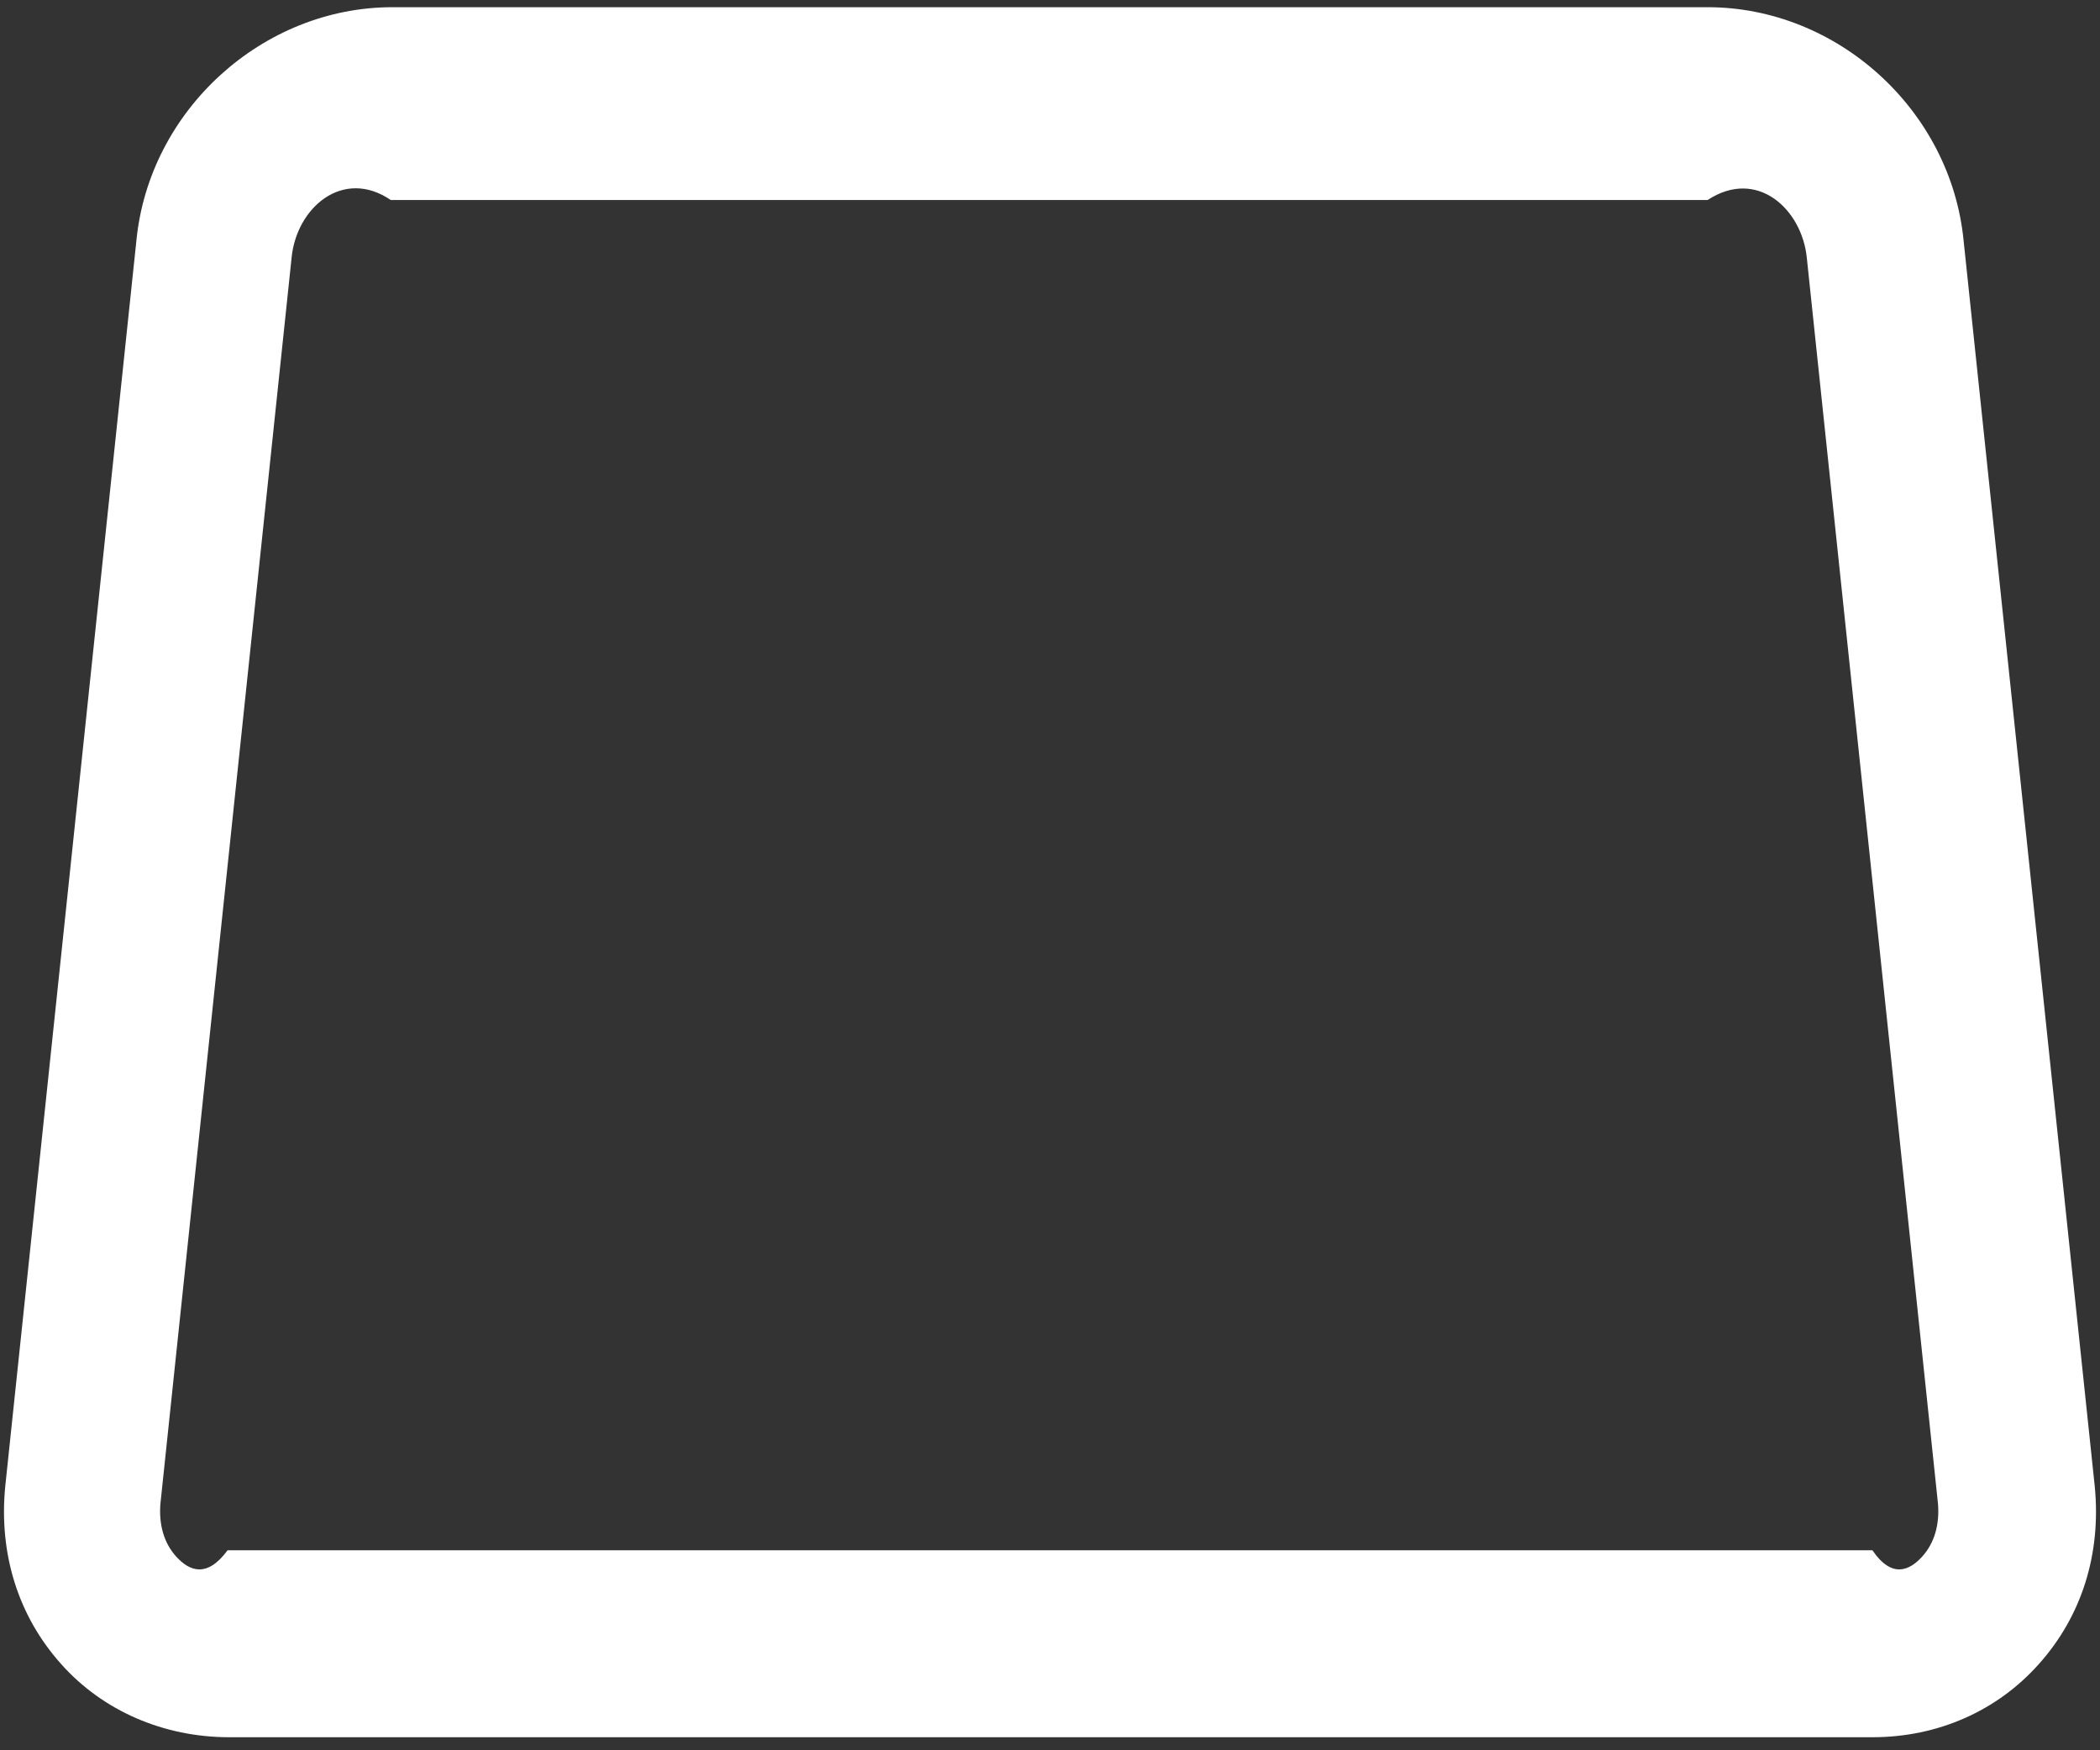 ﻿<?xml version="1.0" encoding="utf-8"?>
<svg version="1.1" xmlns:xlink="http://www.w3.org/1999/xlink" width="42px" height="35px" xmlns="http://www.w3.org/2000/svg">
  <rect width="100%" height="100%" fill="#333333" stroke="none"/>
  <g transform="matrix(1 0 0 1 -91 -160 )">
    <path d="M 40.776 33.277  C 41.64 32.313  42.024 31.068  41.896 29.731  L 39.272 4.811  C 39.016 2.197  36.744 0.144  34.152 0.144  L 7.848 0.144  C 5.256 0.144  2.984 2.197  2.728 4.811  L 0.104 29.731  C -0.024 31.068  0.36 32.313  1.224 33.277  C 2.056 34.211  3.272 34.739  4.584 34.739  L 37.448 34.739  C 38.76 34.739  39.944 34.211  40.776 33.277  Z M 38.76 30.073  C 38.792 30.477  38.696 30.851  38.44 31.131  C 38.184 31.411  37.832 31.566  37.448 31  L 4.552 31  C 4.136 31.566  3.784 31.411  3.528 31.131  C 3.272 30.851  3.176 30.477  3.208 30.073  L 5.832 5.153  C 5.928 4.157  6.856 3.348  7.816 4  L 34.152 4  C 35.144 3.348  36.04 4.188  36.136 5.153  L 38.76 30.073  Z " fill-rule="nonzero" fill="#ffffff" stroke="none" transform="matrix(1 0 0 1 91 160 )" />
  </g>
</svg>